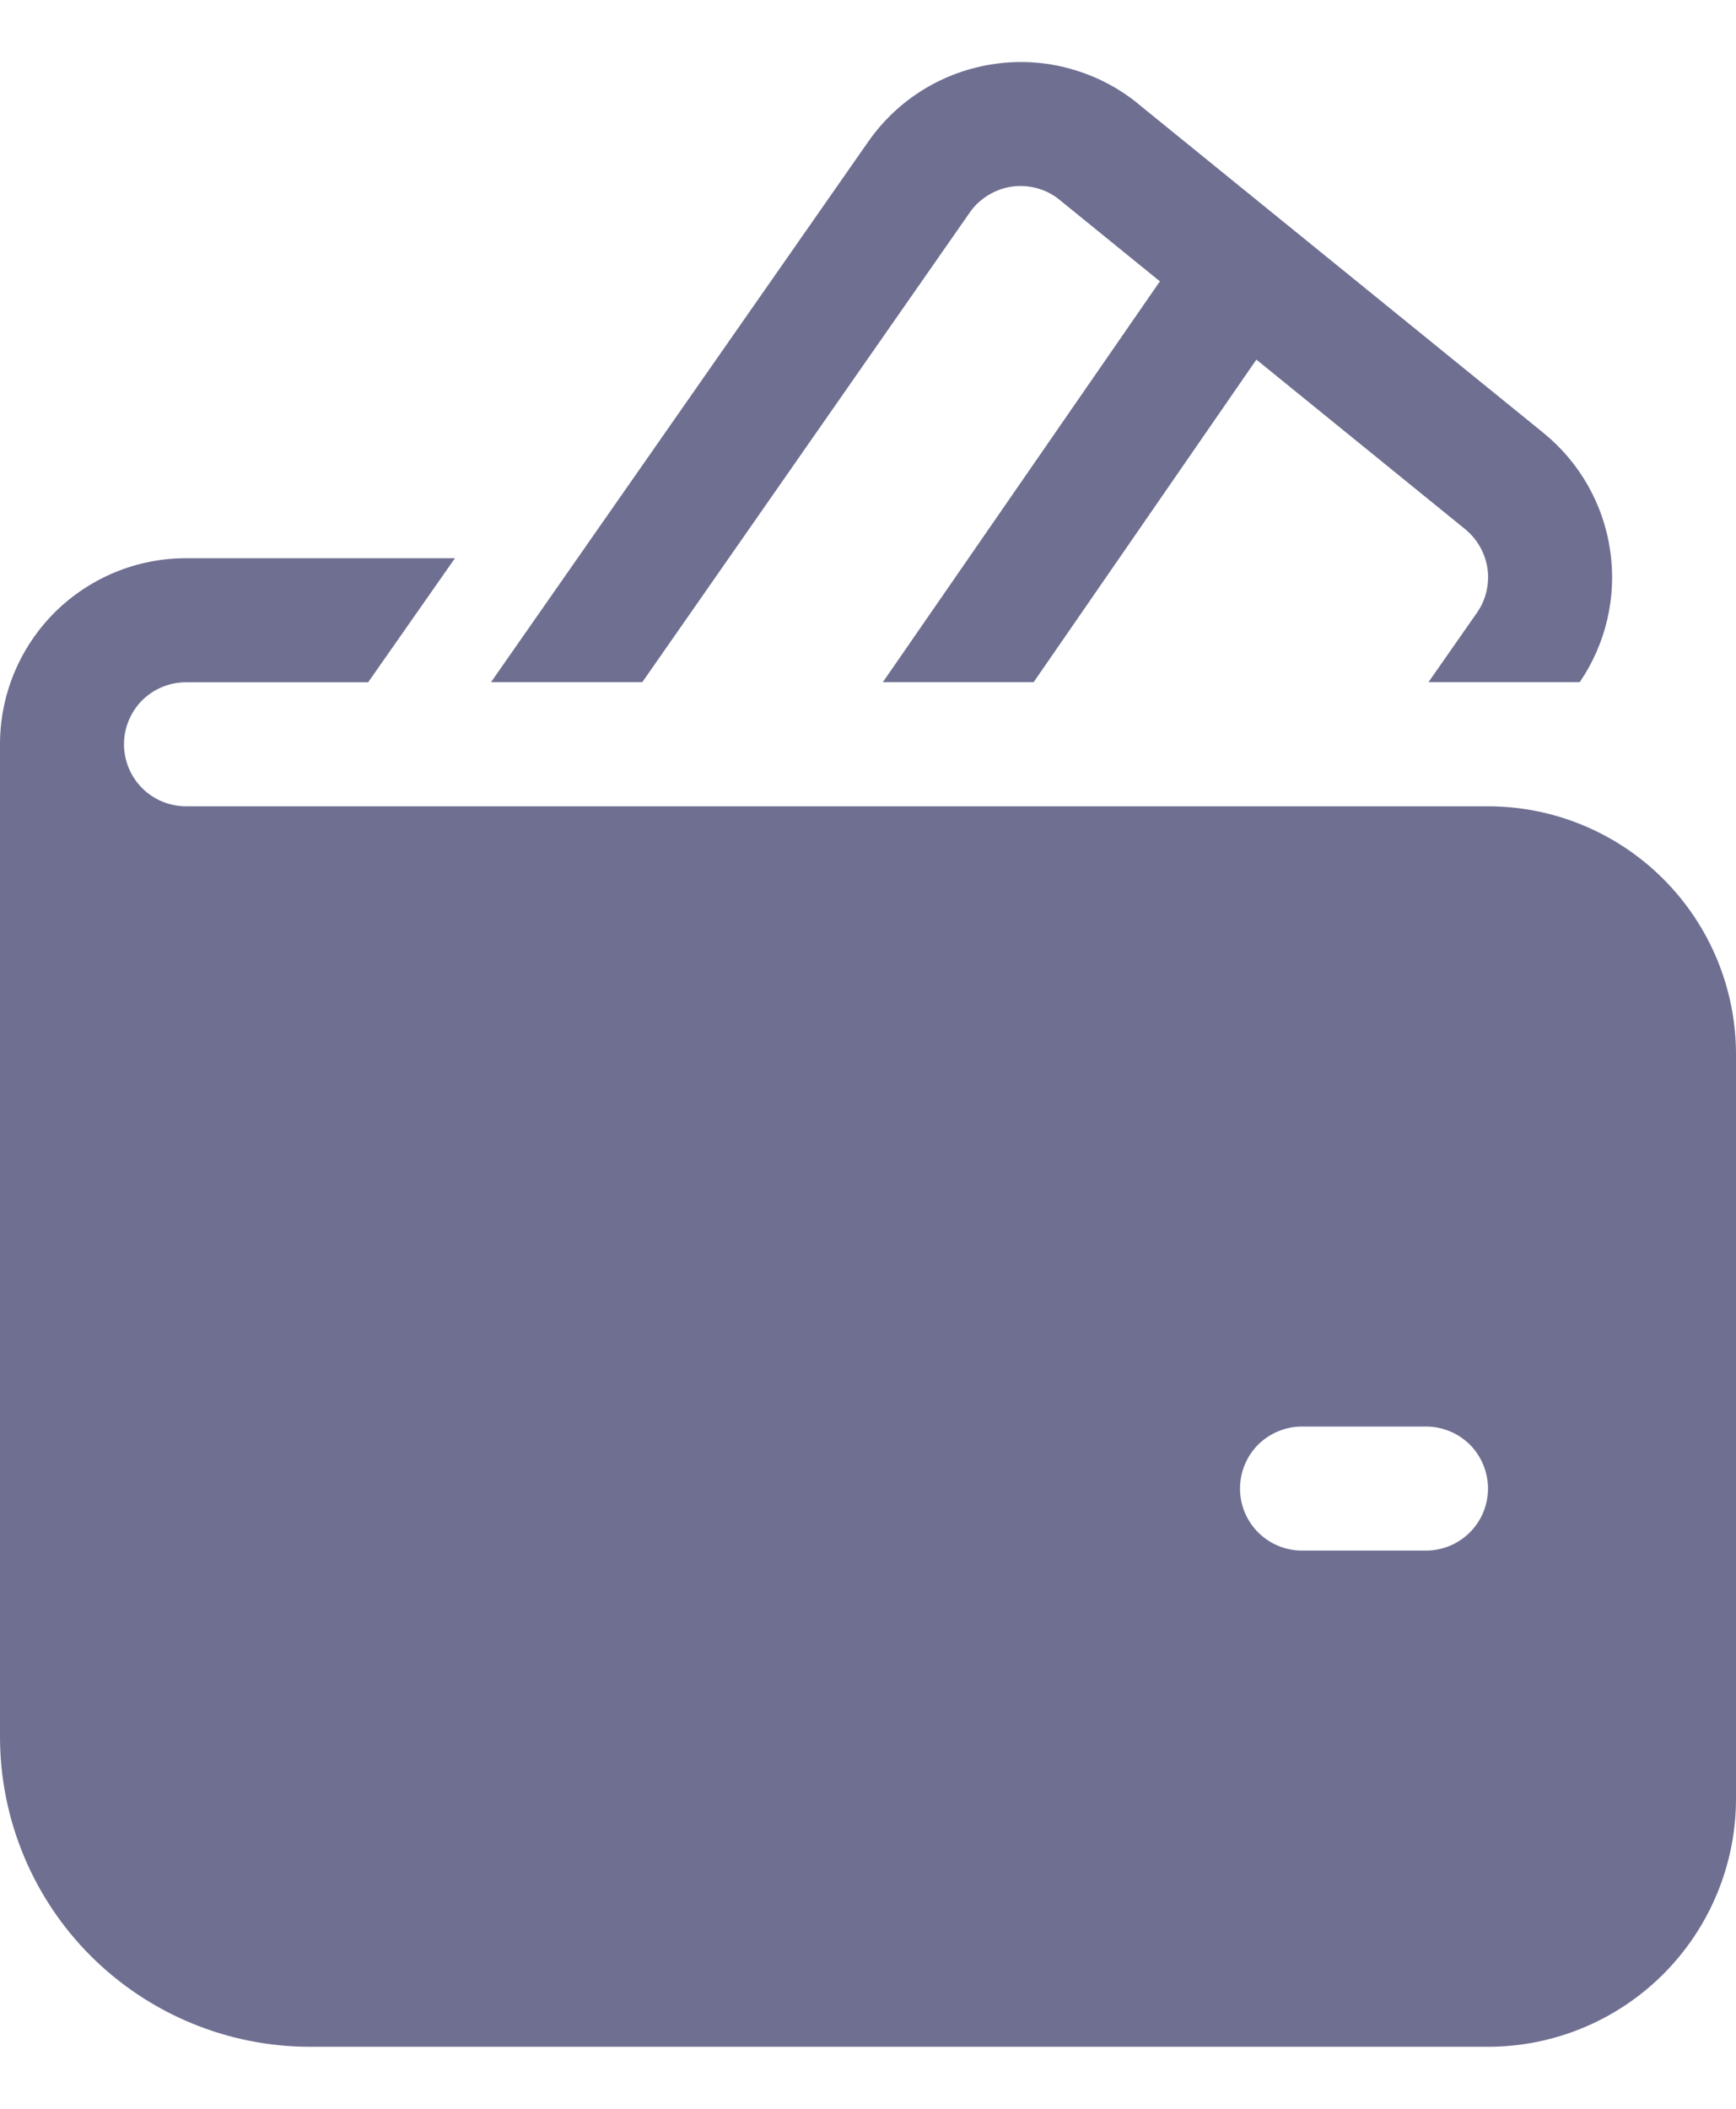 <svg width="14" height="17" viewBox="0 0 14 17" fill="none" xmlns="http://www.w3.org/2000/svg">
<path d="M9.177 0.835C9.017 0.705 8.832 0.61 8.633 0.555C8.435 0.499 8.227 0.486 8.023 0.515C7.819 0.544 7.623 0.614 7.447 0.722C7.271 0.83 7.12 0.973 7.002 1.142L3.96 5.499H5.18L7.82 1.714C7.859 1.657 7.91 1.61 7.969 1.574C8.027 1.538 8.093 1.514 8.161 1.504C8.229 1.495 8.298 1.499 8.365 1.518C8.431 1.536 8.493 1.568 8.546 1.612L9.354 2.268L7.12 5.499H8.336L10.132 2.899L11.816 4.266C11.914 4.346 11.978 4.46 11.996 4.585C12.013 4.71 11.983 4.837 11.91 4.941L11.52 5.499H12.74C12.952 5.188 13.04 4.809 12.985 4.437C12.931 4.064 12.738 3.726 12.446 3.489L9.176 0.835H9.177ZM1.5 4.5C1.102 4.5 0.721 4.658 0.439 4.939C0.158 5.221 0 5.602 0 6V14C0 14.663 0.263 15.299 0.732 15.768C1.201 16.236 1.837 16.5 2.5 16.5H12C12.53 16.5 13.039 16.289 13.414 15.914C13.789 15.539 14 15.03 14 14.5V8.5C14 7.969 13.789 7.461 13.414 7.086C13.039 6.711 12.53 6.5 12 6.5H1.5C1.367 6.5 1.24 6.447 1.146 6.353C1.053 6.26 1 6.132 1 6C1 5.867 1.053 5.74 1.146 5.646C1.24 5.553 1.367 5.5 1.5 5.5H2.969L3.669 4.5H1.5ZM10.5 11.5H11.5C11.633 11.5 11.76 11.553 11.854 11.646C11.947 11.74 12 11.867 12 12C12 12.133 11.947 12.26 11.854 12.353C11.76 12.447 11.633 12.5 11.5 12.5H10.5C10.367 12.5 10.24 12.447 10.146 12.353C10.053 12.26 10 12.133 10 12C10 11.867 10.053 11.74 10.146 11.646C10.24 11.553 10.367 11.5 10.5 11.5Z" fill="#6F6F92"/>
</svg>

